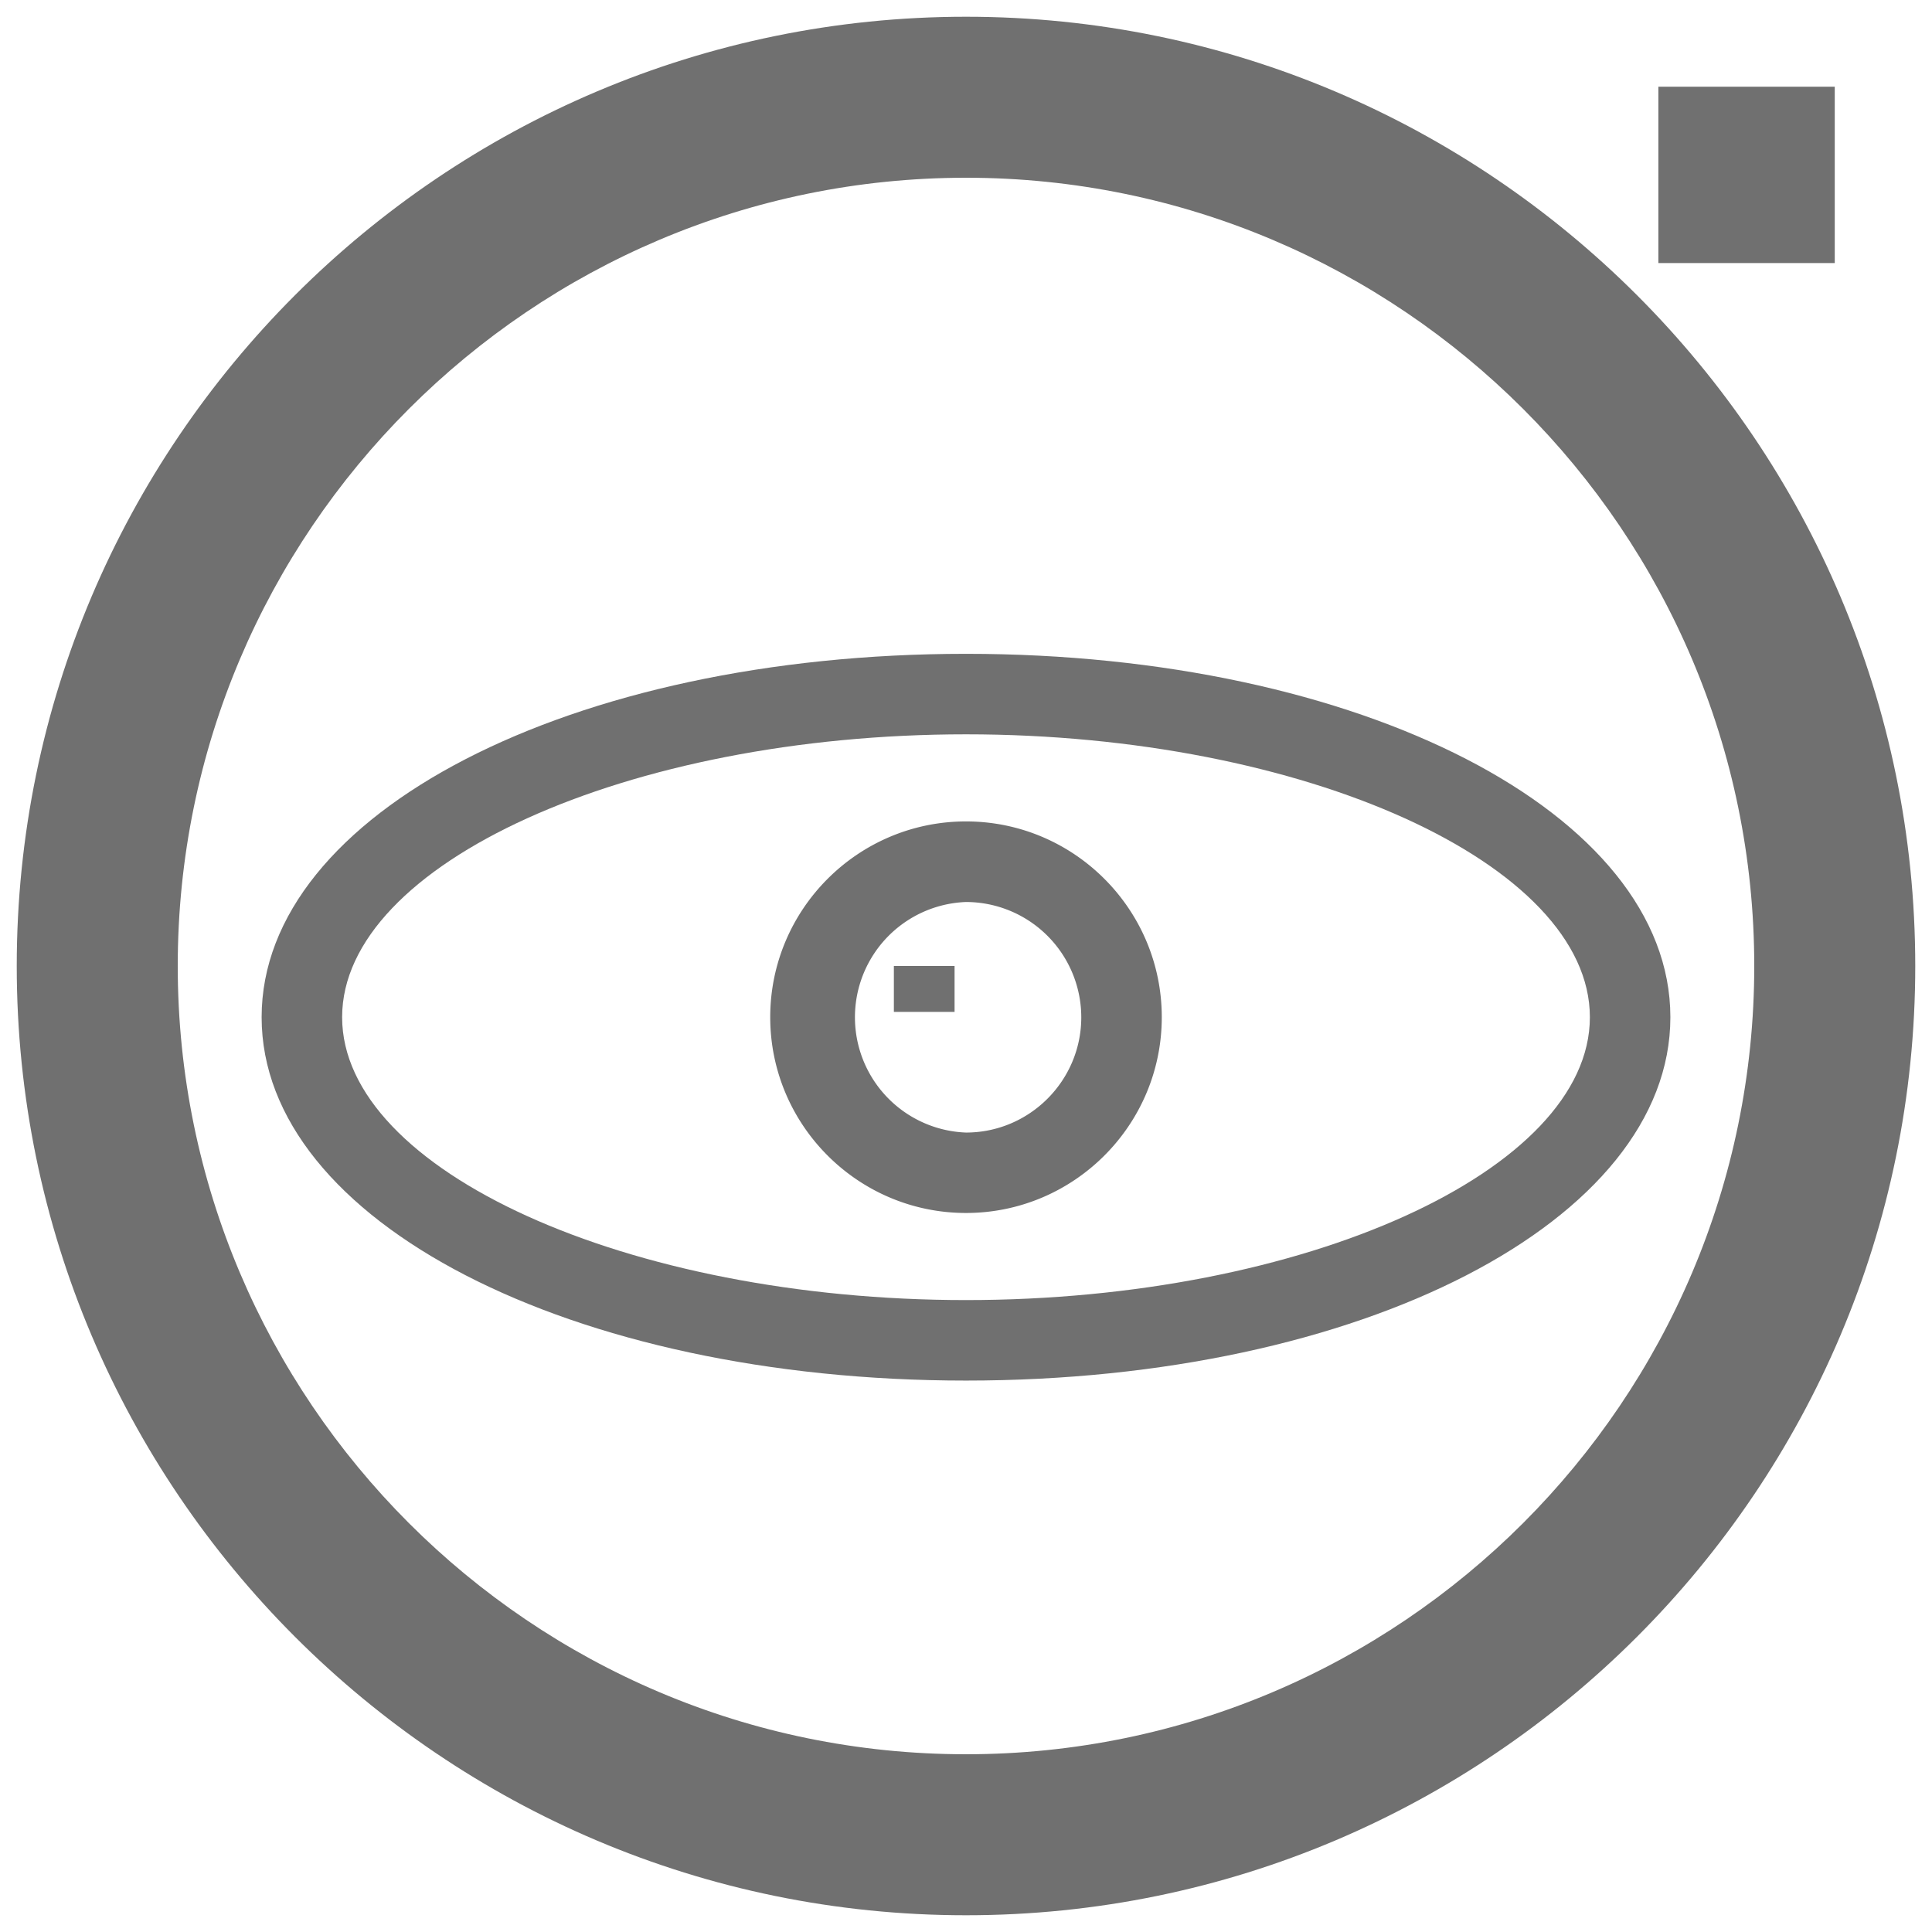 <?xml version="1.0" standalone="no"?><!DOCTYPE svg PUBLIC "-//W3C//DTD SVG 1.1//EN" "http://www.w3.org/Graphics/SVG/1.1/DTD/svg11.dtd"><svg class="icon" width="64px" height="64.00px" viewBox="0 0 1024 1024" version="1.1" xmlns="http://www.w3.org/2000/svg"><path fill="#707070" d="M878.976 45.952h93.483v93.483h-93.483zM512 731.733c-209.365 0-373.333-84.565-373.333-192.597S302.635 346.539 512 346.539s373.333 84.565 373.333 192.597S721.365 731.733 512 731.733z m0-342.528c-179.243 0-330.667 68.651-330.667 149.931 0 81.237 151.424 149.931 330.667 149.931s330.667-68.651 330.667-149.931c0-81.28-151.424-149.931-330.667-149.931z"  /><path fill="#707070" d="M512 642.901c-57.216 0-103.765-46.549-103.765-103.765s46.549-103.765 103.765-103.765 103.765 46.549 103.765 103.765-46.549 103.765-103.765 103.765z m0-164.821a61.141 61.141 0 0 0 0 122.197c33.664 0 61.099-27.435 61.099-61.099A61.184 61.184 0 0 0 512 478.08z"  /><path fill="#707070" d="M473.771 512h32.171v24.32h-32.171z"  /><path fill="#707070" d="M512 1015.125C234.581 1015.125 8.875 789.419 8.875 512S234.581 8.875 512 8.875 1015.125 234.581 1015.125 512 789.419 1015.125 512 1015.125z m0-920.917c-230.357 0-417.792 187.435-417.792 417.792S281.643 929.792 512 929.792s417.792-187.435 417.792-417.792S742.357 94.208 512 94.208z"  /></svg>